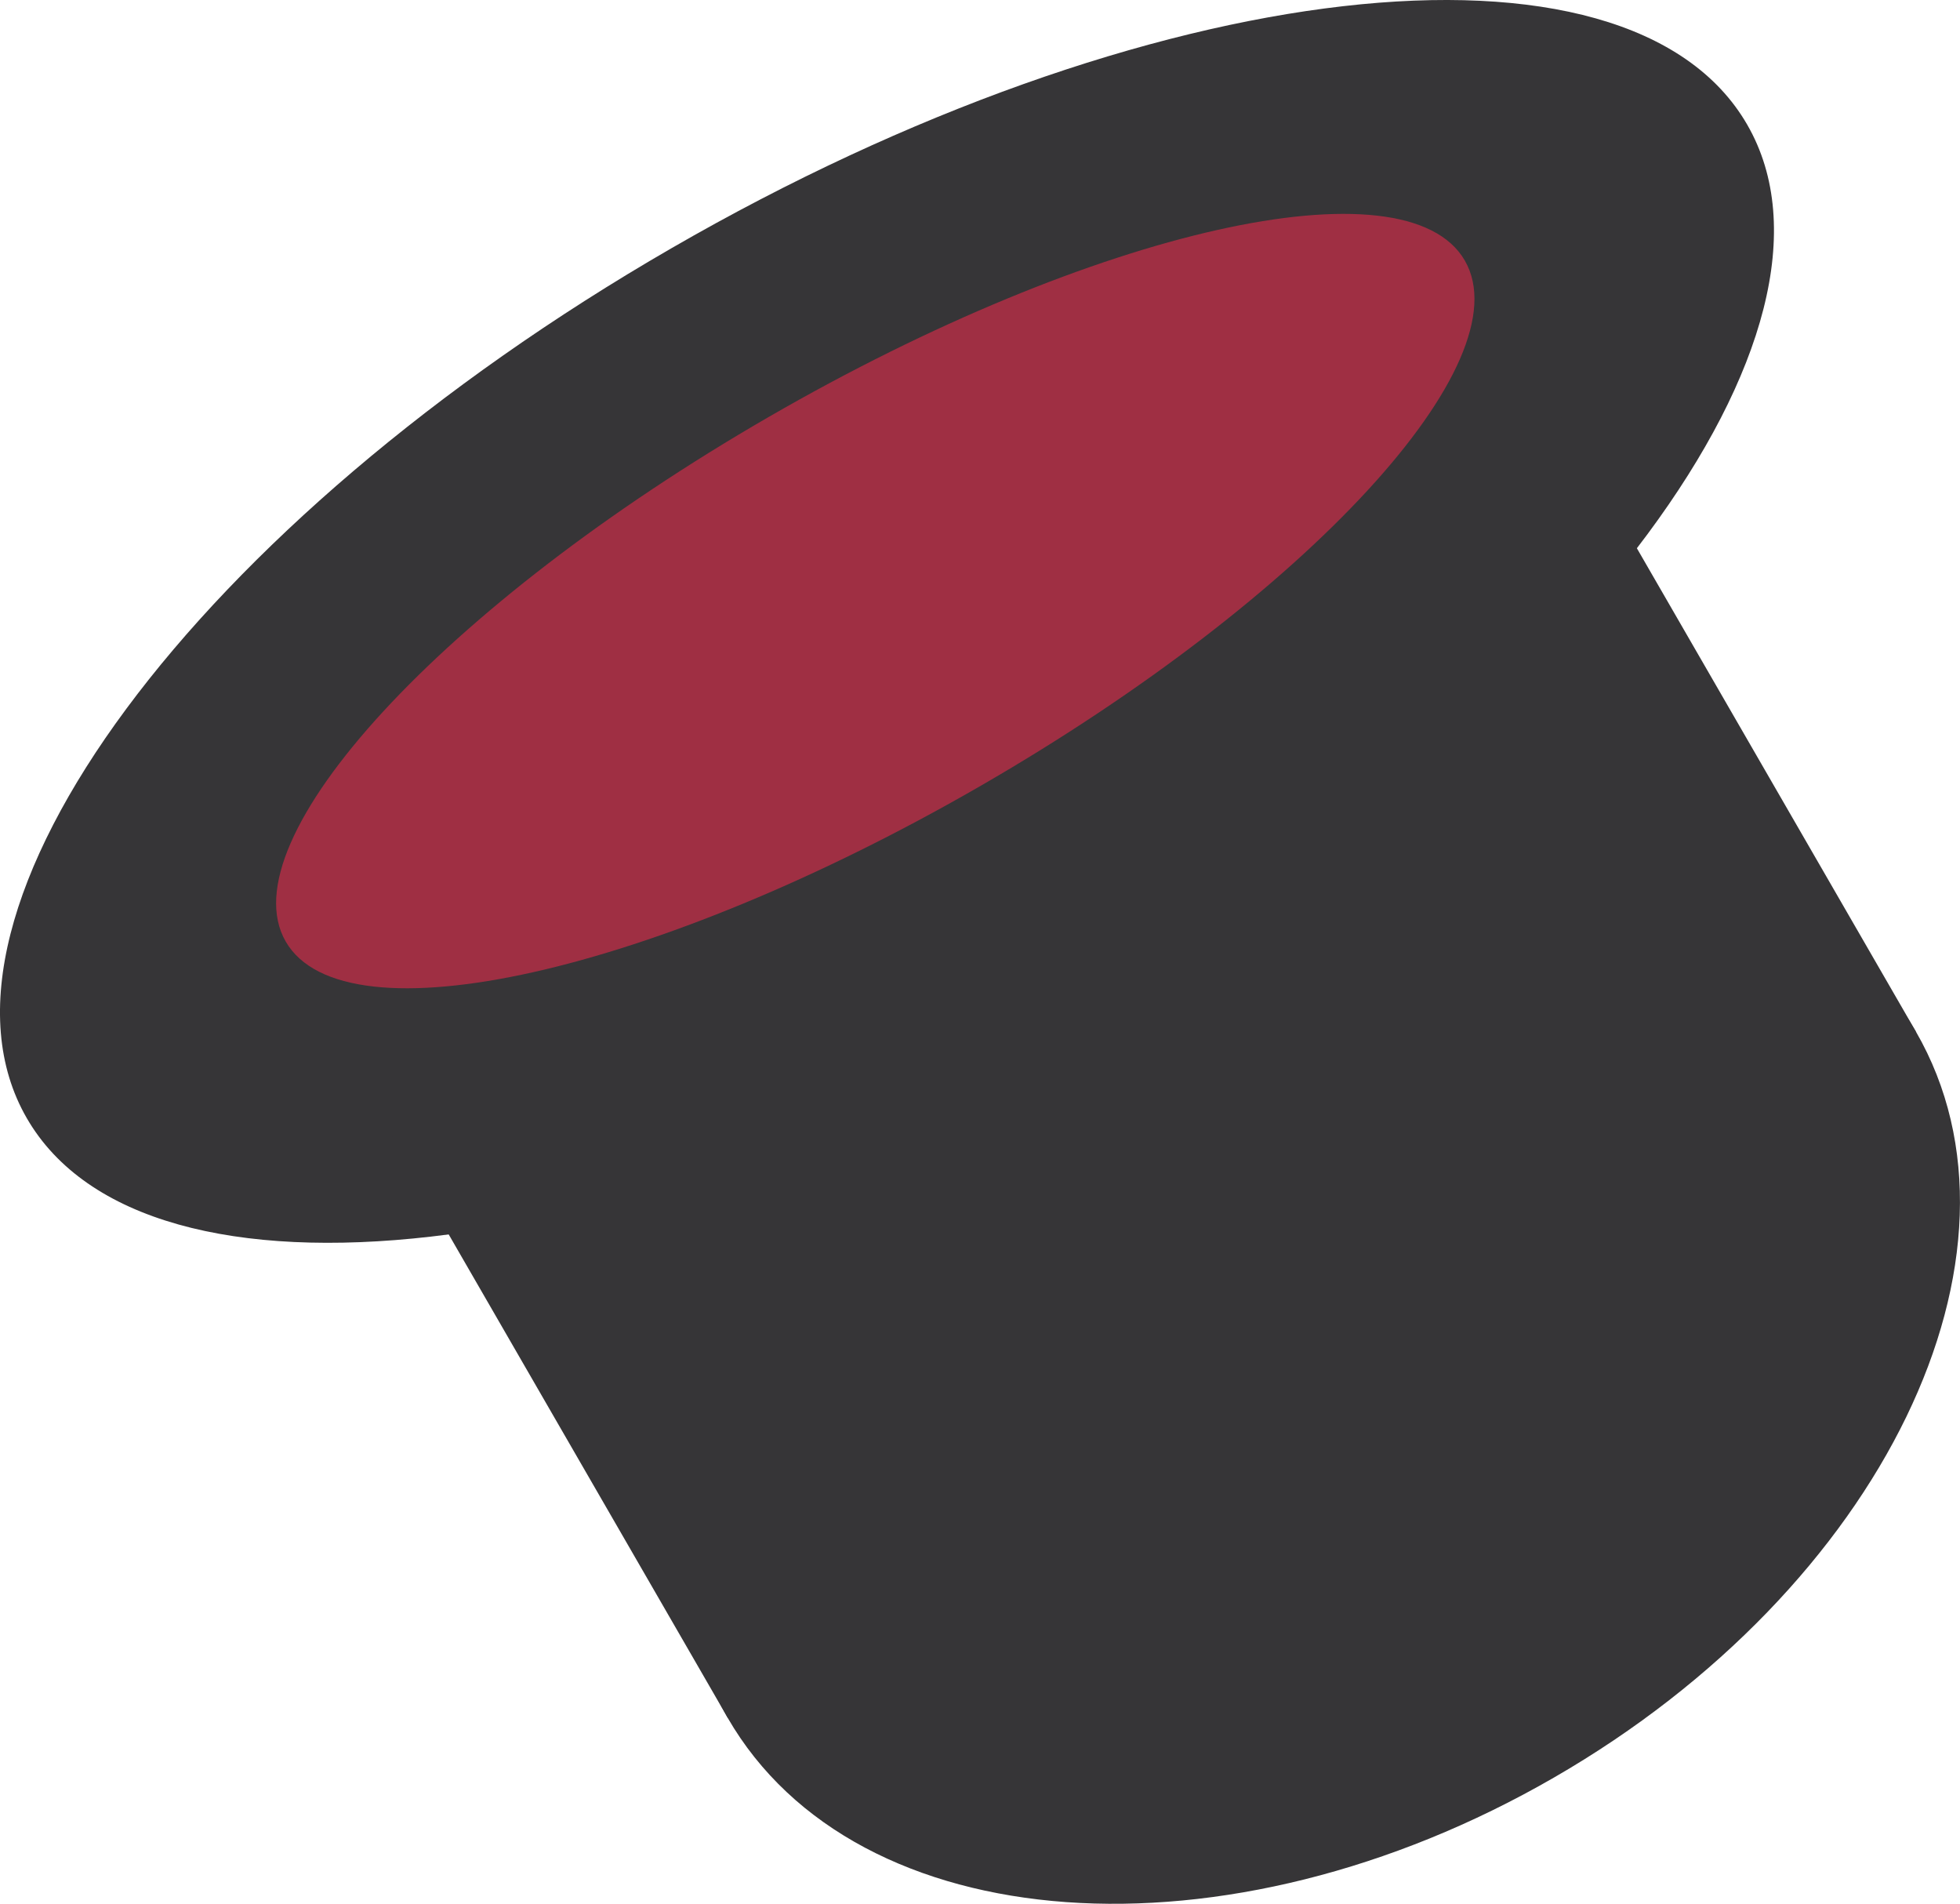 <?xml version="1.0" encoding="utf-8"?>
<!-- Generator: Adobe Illustrator 17.0.0, SVG Export Plug-In . SVG Version: 6.00 Build 0)  -->
<!DOCTYPE svg PUBLIC "-//W3C//DTD SVG 1.1//EN" "http://www.w3.org/Graphics/SVG/1.1/DTD/svg11.dtd">
<svg version="1.1" id="Layer_1" xmlns="http://www.w3.org/2000/svg" xmlns:xlink="http://www.w3.org/1999/xlink" x="0px" y="0px"
	 width="59.727px" height="58px" viewBox="0 0 59.727 58" enable-background="new 0 0 59.727 58" xml:space="preserve">
<path fill="#363537" d="M0.816,34.065c-3.626-6.279,5.17-18.148,19.648-26.504c14.479-8.36,29.154-10.044,32.778-3.764
	c3.626,6.279-5.169,18.146-19.648,26.507C19.116,38.66,4.441,40.348,0.816,34.065"/>
<path fill="#363537" d="M22.175,52.336c-3.913-6.775,1.023-16.949,11.02-22.723c9.999-5.772,21.276-4.959,25.189,1.817
	c3.913,6.775-1.022,16.95-11.022,22.72C37.366,59.925,26.088,59.111,22.175,52.336"/>
<rect x="12.189" y="15.062" transform="matrix(0.866 -0.5 0.5 0.866 -10.284 20.491)" fill="#363537" width="41.81" height="28.746"/>
<path fill="#9F2F43" d="M8.707,28.685c-1.79-3.1,4.802-10.258,14.723-15.985c9.922-5.73,19.418-7.86,21.208-4.761
	c1.791,3.102-4.803,10.258-14.725,15.985C19.991,29.655,10.496,31.785,8.707,28.685"/>
</svg>
